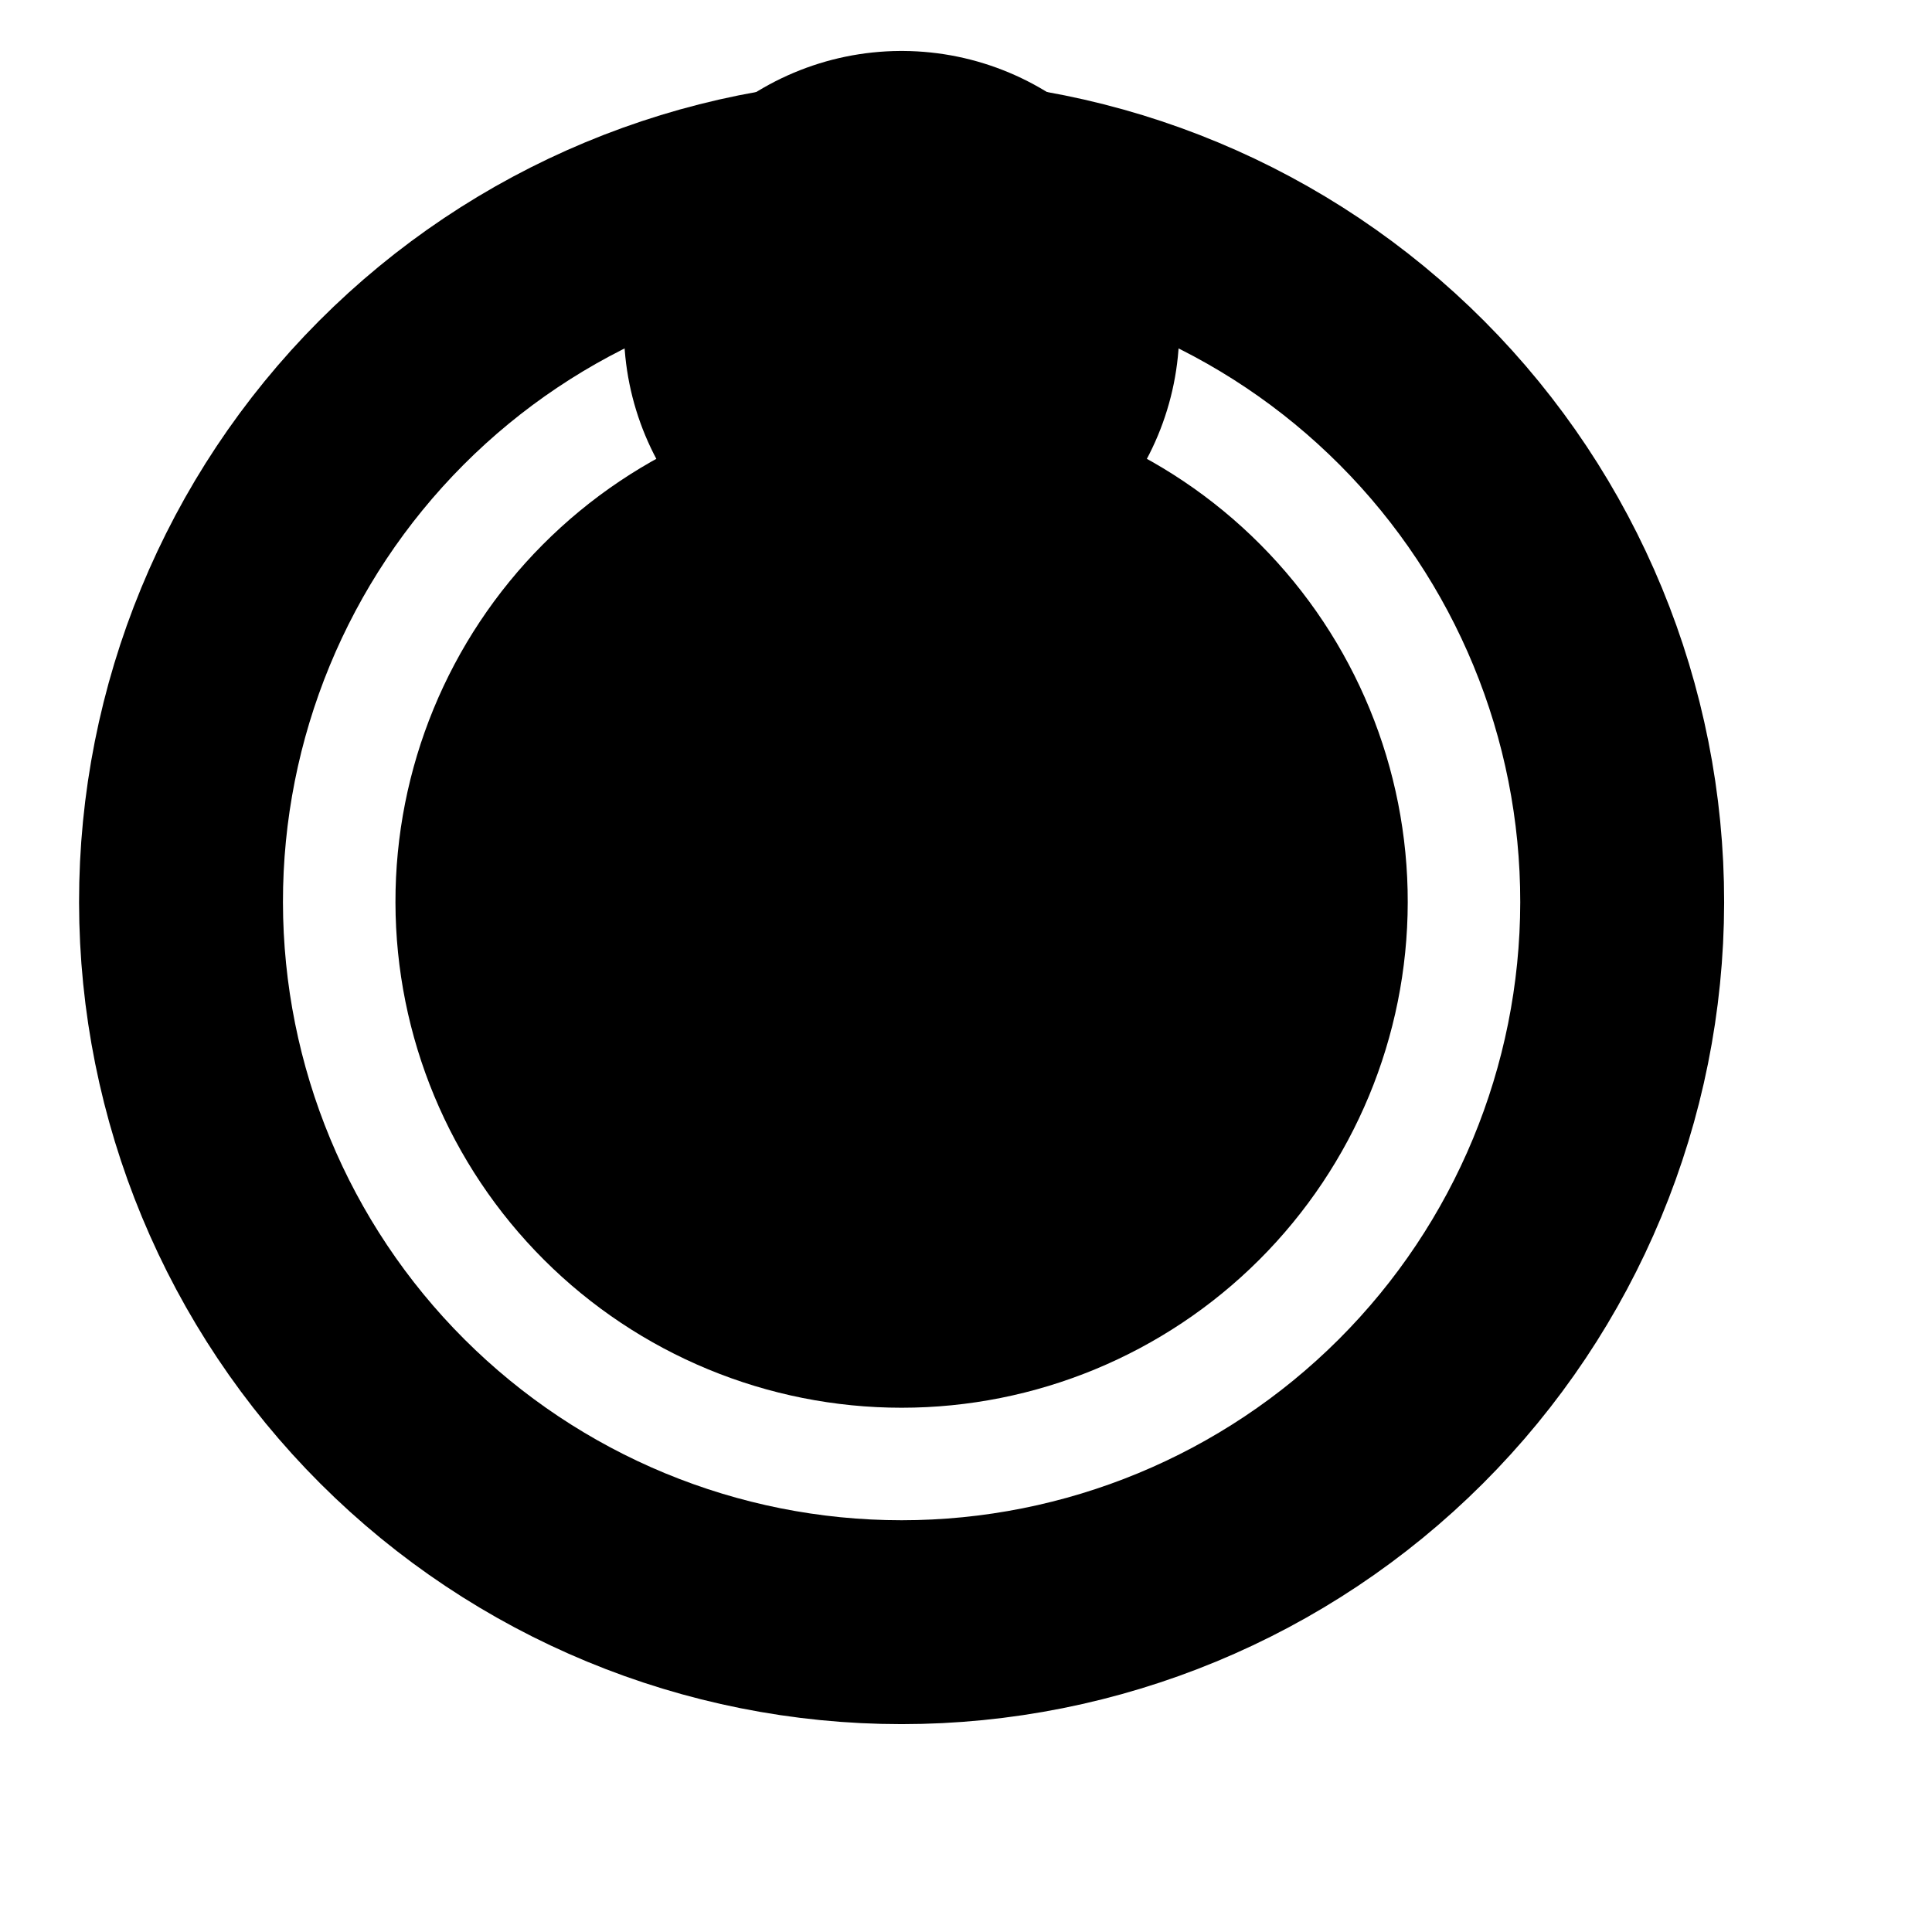 <svg width="45" height="45" viewBox="0 0 45 45" fill="none" xmlns="http://www.w3.org/2000/svg">
<path d="M20.959 9.211C17.836 9.221 14.845 10.471 12.642 12.685C10.439 14.899 9.205 17.897 9.211 21.02C9.216 24.144 10.46 27.137 12.671 29.344C14.881 31.55 17.877 32.789 21 32.789C24.123 32.789 27.119 31.55 29.329 29.344C31.54 27.137 32.784 24.144 32.789 21.02C32.795 17.897 31.561 14.899 29.358 12.685C27.155 10.471 24.164 9.221 21.041 9.211" fill="black"/>
<path d="M20.959 4.216C16.511 4.227 12.25 6.003 9.11 9.154C5.971 12.305 4.211 16.573 4.216 21.02C4.222 25.468 5.992 29.732 9.139 32.875C12.286 36.018 16.552 37.784 21 37.784C25.448 37.784 29.714 36.018 32.861 32.875C36.008 29.732 37.778 25.468 37.784 21.02C37.789 16.573 36.029 12.305 32.889 9.154C29.75 6.003 25.489 4.227 21.041 4.216" stroke="black" stroke-width="4.749"/>
<path d="M20.959 1.187C19.247 1.198 17.61 1.887 16.405 3.103C15.2 4.319 14.527 5.963 14.532 7.675C14.538 9.387 15.221 11.027 16.434 12.236C17.646 13.444 19.288 14.123 21 14.123C22.712 14.123 24.354 13.444 25.566 12.236C26.779 11.027 27.462 9.387 27.468 7.675C27.473 5.963 26.8 4.319 25.595 3.103C24.39 1.887 22.753 1.198 21.041 1.187H20.959Z" fill="black"/>
</svg>
